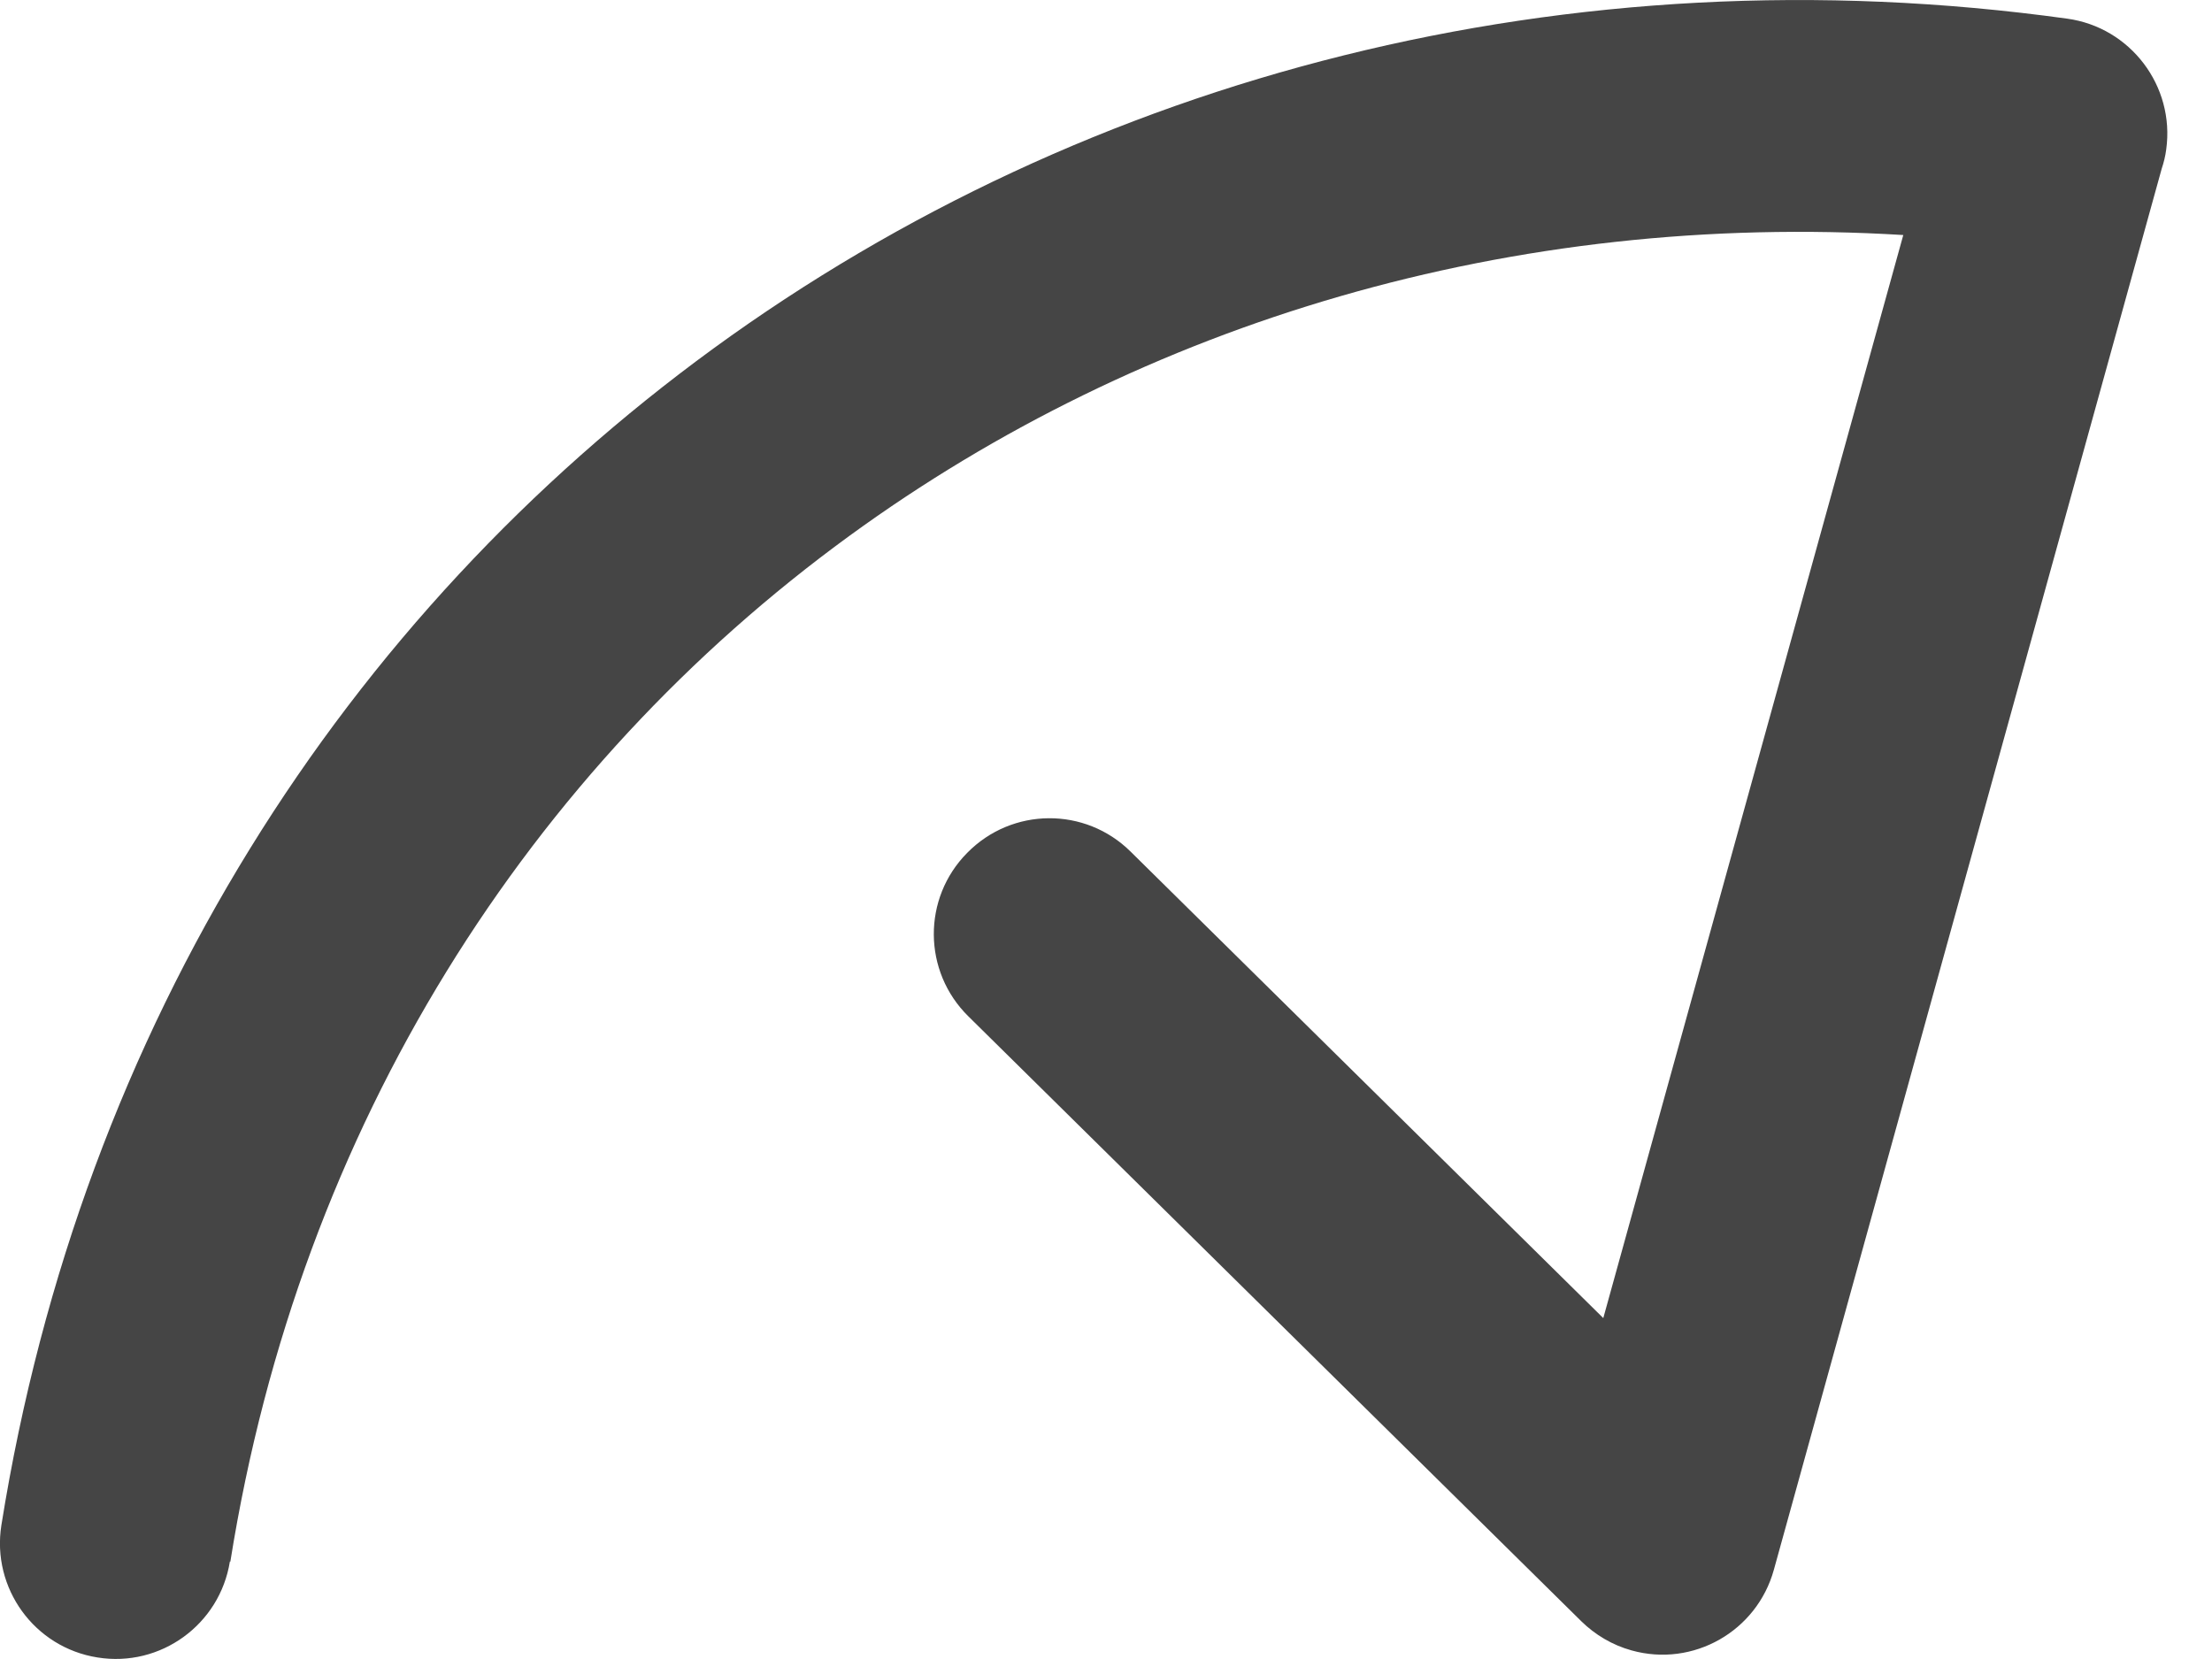 <svg width="16" height="12" viewBox="0 0 16 12" fill="none" xmlns="http://www.w3.org/2000/svg">
<path d="M1.663 11.294C1.59 11.752 1.16 12.062 0.706 11.989C0.248 11.917 -0.062 11.487 0.01 11.032C0.591 7.4 2.505 4.456 5.16 2.521C7.871 0.547 11.348 -0.365 14.953 0.135C15.41 0.198 15.732 0.622 15.669 1.08C15.663 1.128 15.651 1.176 15.636 1.221L12.831 11.354C12.708 11.8 12.247 12.062 11.802 11.938C11.661 11.899 11.537 11.824 11.438 11.727L7.005 7.352C6.674 7.027 6.671 6.497 6.996 6.169C7.321 5.838 7.85 5.835 8.178 6.16L11.597 9.534L13.767 1.7C10.947 1.528 8.272 2.326 6.144 3.876C3.839 5.555 2.171 8.125 1.666 11.297L1.663 11.294Z" fill="#454545"/>
</svg>
